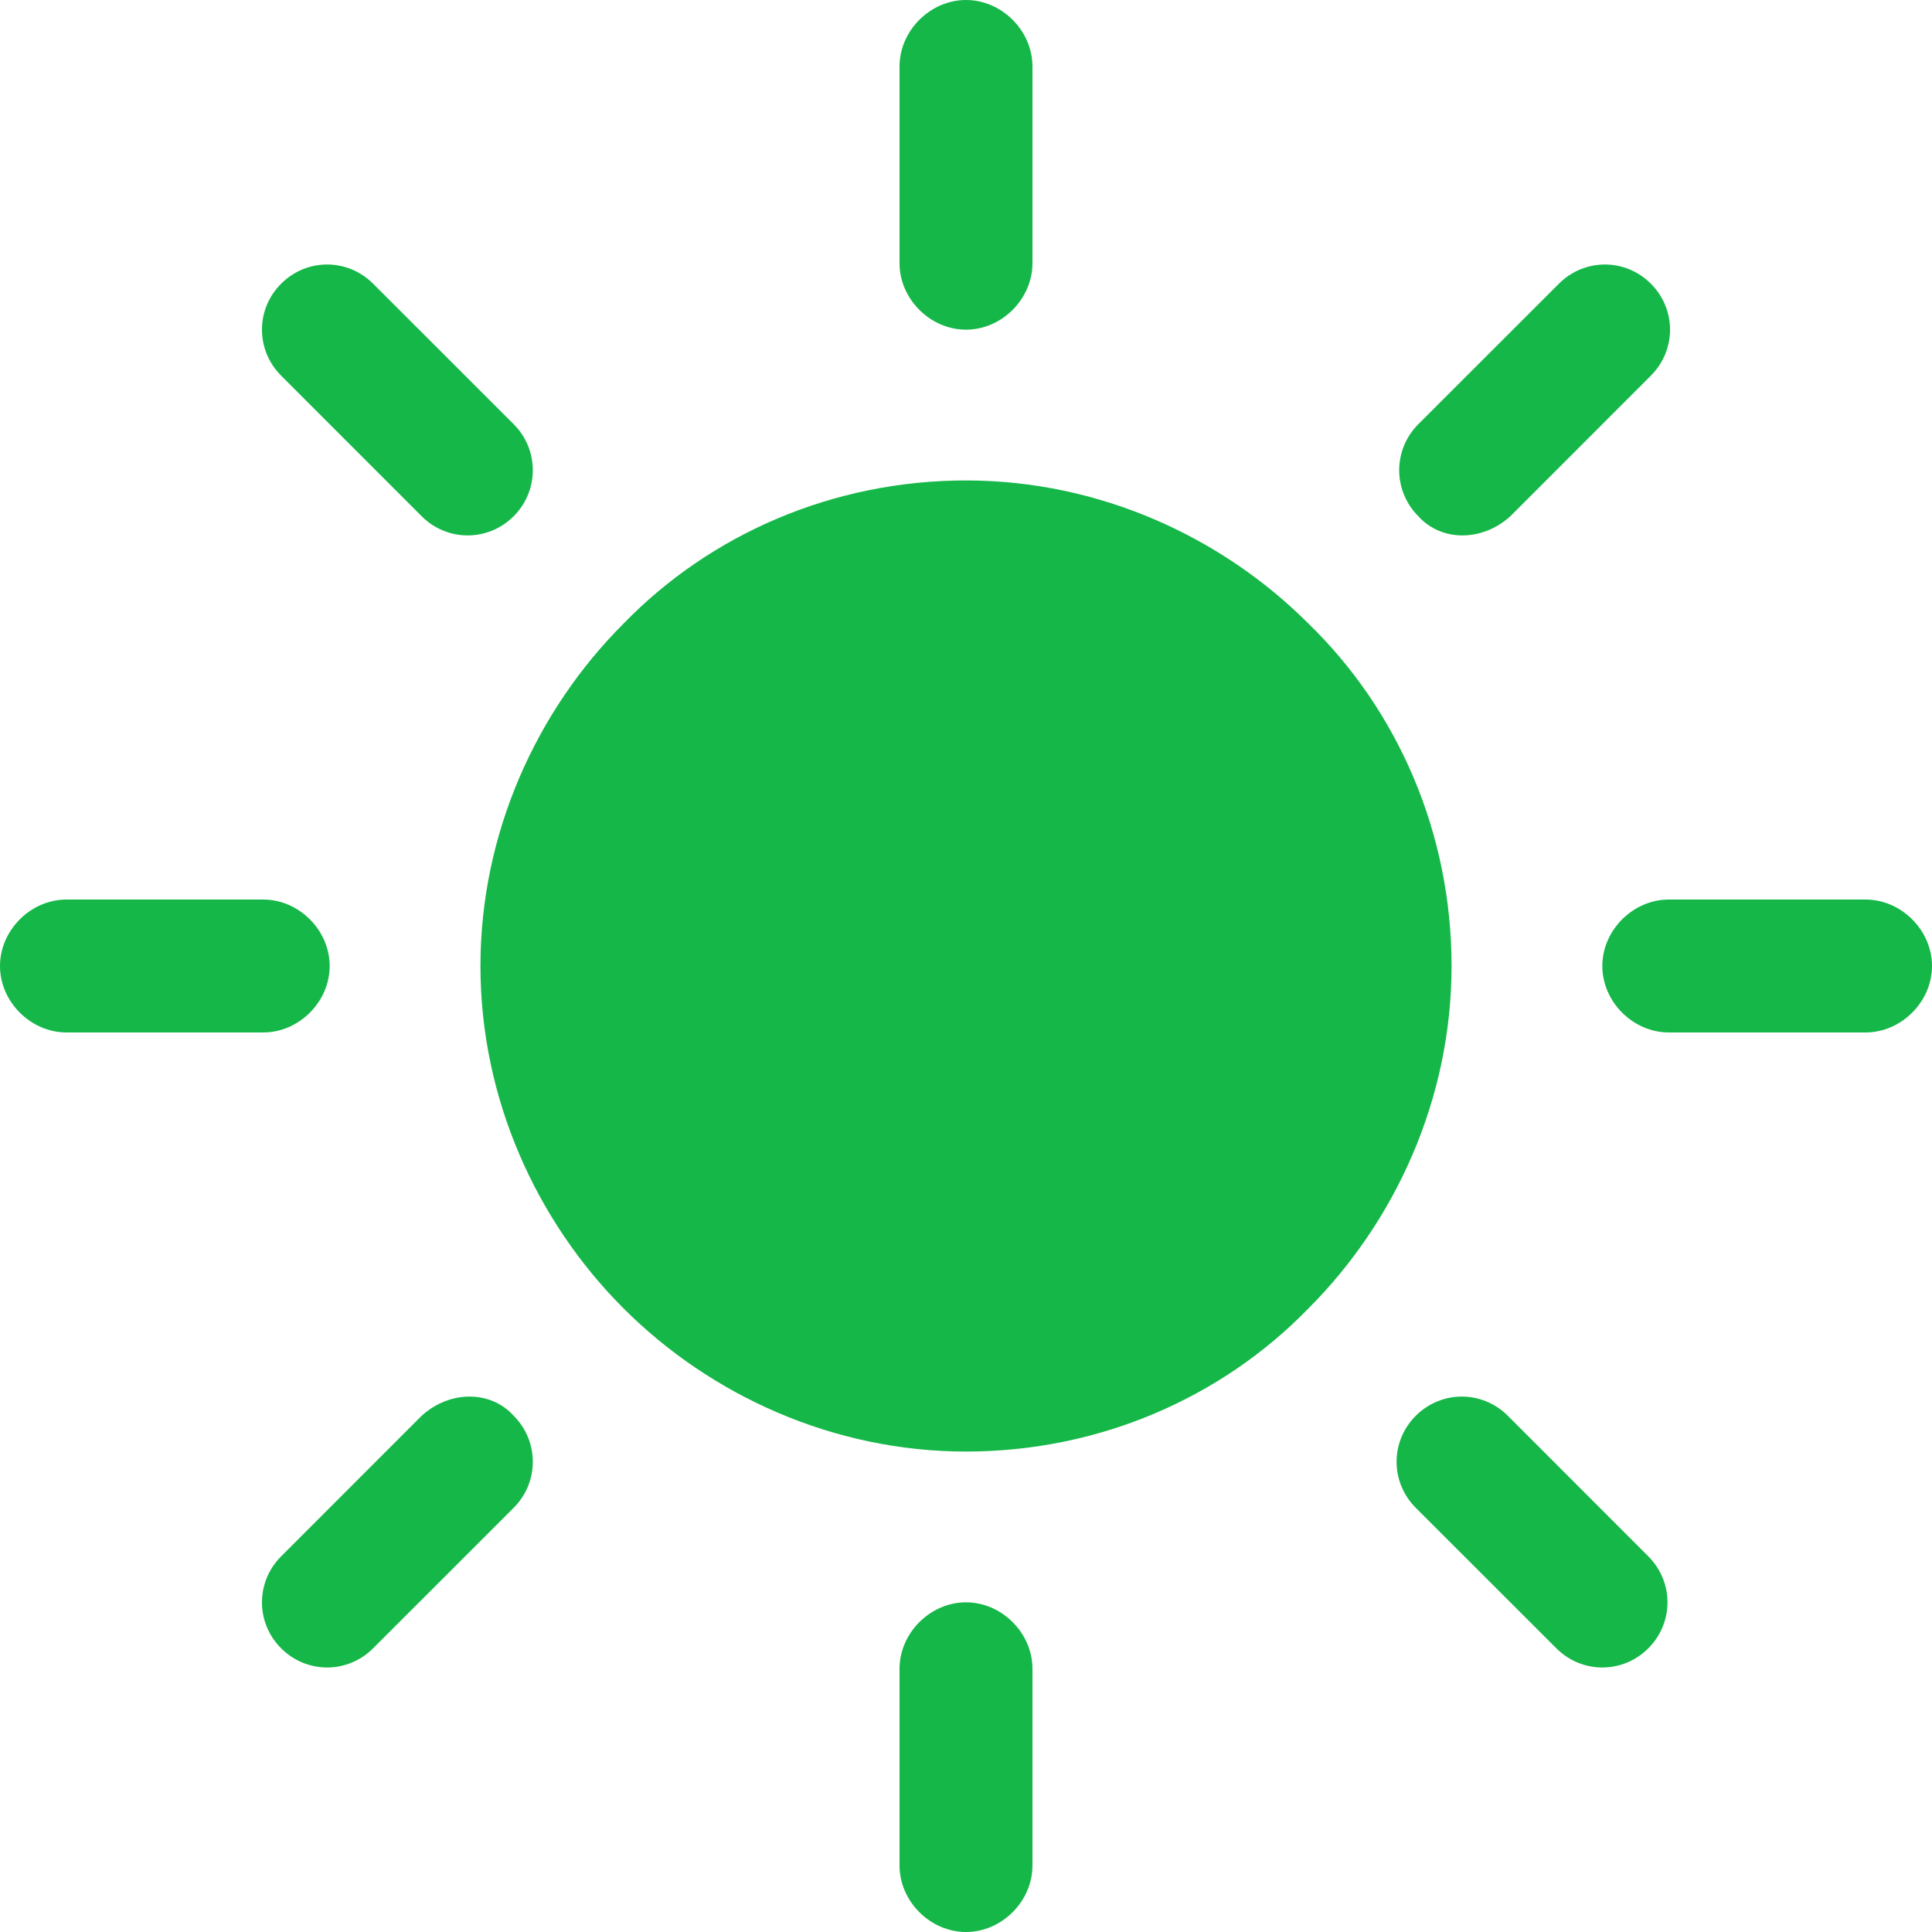 <svg width="25" height="25" viewBox="0 0 25 25" fill="none" xmlns="http://www.w3.org/2000/svg">
<path d="M16.931 8.069C15.807 6.944 14.22 6.217 12.5 6.217C10.78 6.217 9.193 6.911 8.069 8.069C6.944 9.193 6.217 10.78 6.217 12.5C6.217 14.22 6.944 15.807 8.069 16.931C9.193 18.055 10.78 18.783 12.5 18.783C14.22 18.783 15.807 18.089 16.931 16.931C18.055 15.807 18.783 14.22 18.783 12.5C18.783 10.78 18.089 9.193 16.931 8.069Z" fill="#15B748"/>
<path d="M12.5 4.266C12.963 4.266 13.36 3.869 13.36 3.406V0.86C13.36 0.397 12.963 0 12.5 0C12.037 0 11.64 0.397 11.64 0.86V3.406C11.64 3.869 12.037 4.266 12.5 4.266Z" fill="#15B748"/>
<path d="M19.544 6.68L21.362 4.861C21.693 4.53 21.693 4.001 21.362 3.671C21.032 3.34 20.503 3.34 20.172 3.671L18.353 5.489C18.023 5.82 18.023 6.349 18.353 6.68C18.651 7.011 19.18 7.011 19.544 6.68Z" fill="#15B748"/>
<path d="M24.14 11.64H21.594C21.131 11.64 20.734 12.037 20.734 12.5C20.734 12.963 21.131 13.36 21.594 13.36H24.14C24.603 13.36 25 12.963 25 12.5C25 12.037 24.603 11.64 24.14 11.64Z" fill="#15B748"/>
<path d="M19.511 18.32C19.18 17.989 18.651 17.989 18.32 18.32C17.989 18.651 17.989 19.18 18.32 19.511L20.139 21.329C20.47 21.66 20.999 21.66 21.329 21.329C21.66 20.999 21.66 20.47 21.329 20.139L19.511 18.32Z" fill="#15B748"/>
<path d="M12.5 20.734C12.037 20.734 11.64 21.131 11.64 21.594V24.14C11.64 24.603 12.037 25 12.5 25C12.963 25 13.36 24.603 13.36 24.14V21.594C13.36 21.131 12.963 20.734 12.5 20.734Z" fill="#15B748"/>
<path d="M5.456 18.32L3.638 20.139C3.307 20.47 3.307 20.999 3.638 21.329C3.968 21.66 4.497 21.66 4.828 21.329L6.647 19.511C6.977 19.18 6.977 18.651 6.647 18.32C6.349 17.989 5.82 17.989 5.456 18.32Z" fill="#15B748"/>
<path d="M4.266 12.5C4.266 12.037 3.869 11.64 3.406 11.64H0.86C0.397 11.64 0 12.037 0 12.5C0 12.963 0.397 13.36 0.86 13.36H3.406C3.869 13.36 4.266 12.963 4.266 12.5Z" fill="#15B748"/>
<path d="M5.456 6.68C5.787 7.011 6.316 7.011 6.647 6.68C6.977 6.349 6.977 5.82 6.647 5.489L4.828 3.671C4.497 3.34 3.968 3.34 3.638 3.671C3.307 4.001 3.307 4.53 3.638 4.861L5.456 6.68Z" fill="#15B748"/>
</svg>
